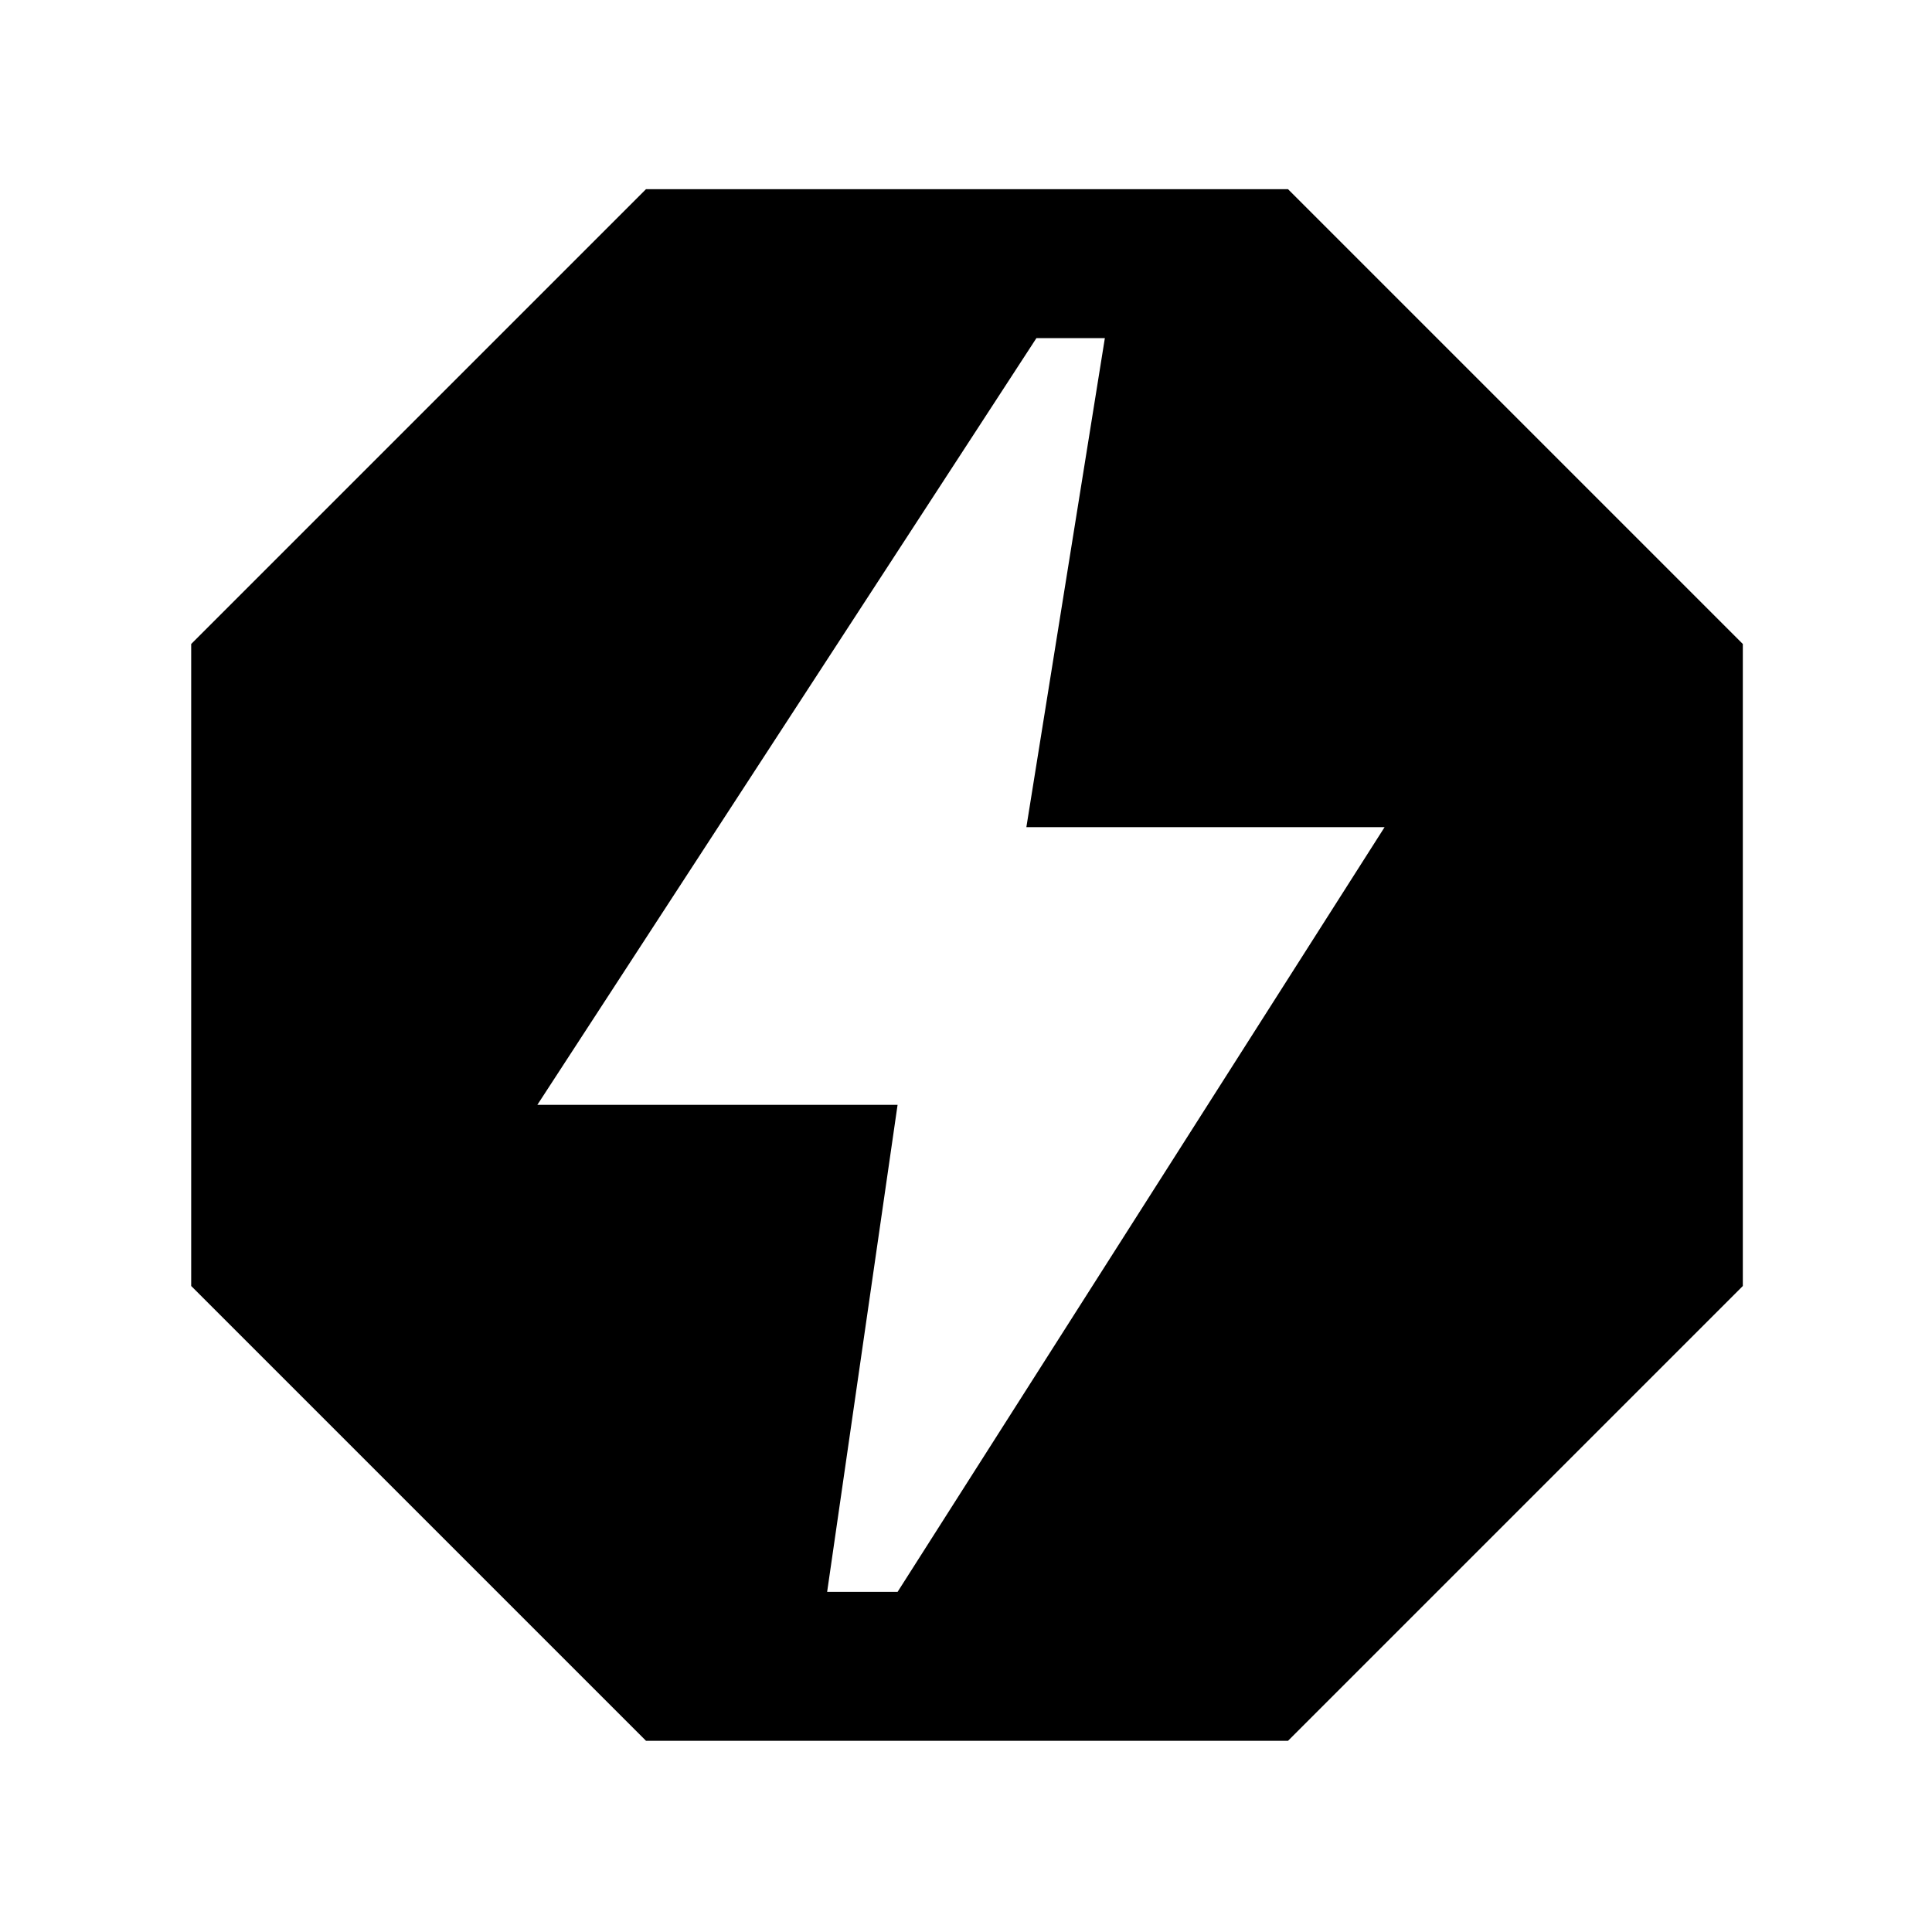 <svg xmlns="http://www.w3.org/2000/svg" width="48" height="48"><path d="m16.05 43.25-11.3-11.3V16l11.3-11.3H32L43.3 16v15.95L32 43.25zm4.5-3.7h1.75l12.1-19h-8.9L27.45 8.4h-1.7l-12.4 19.05h8.95z"/></svg>